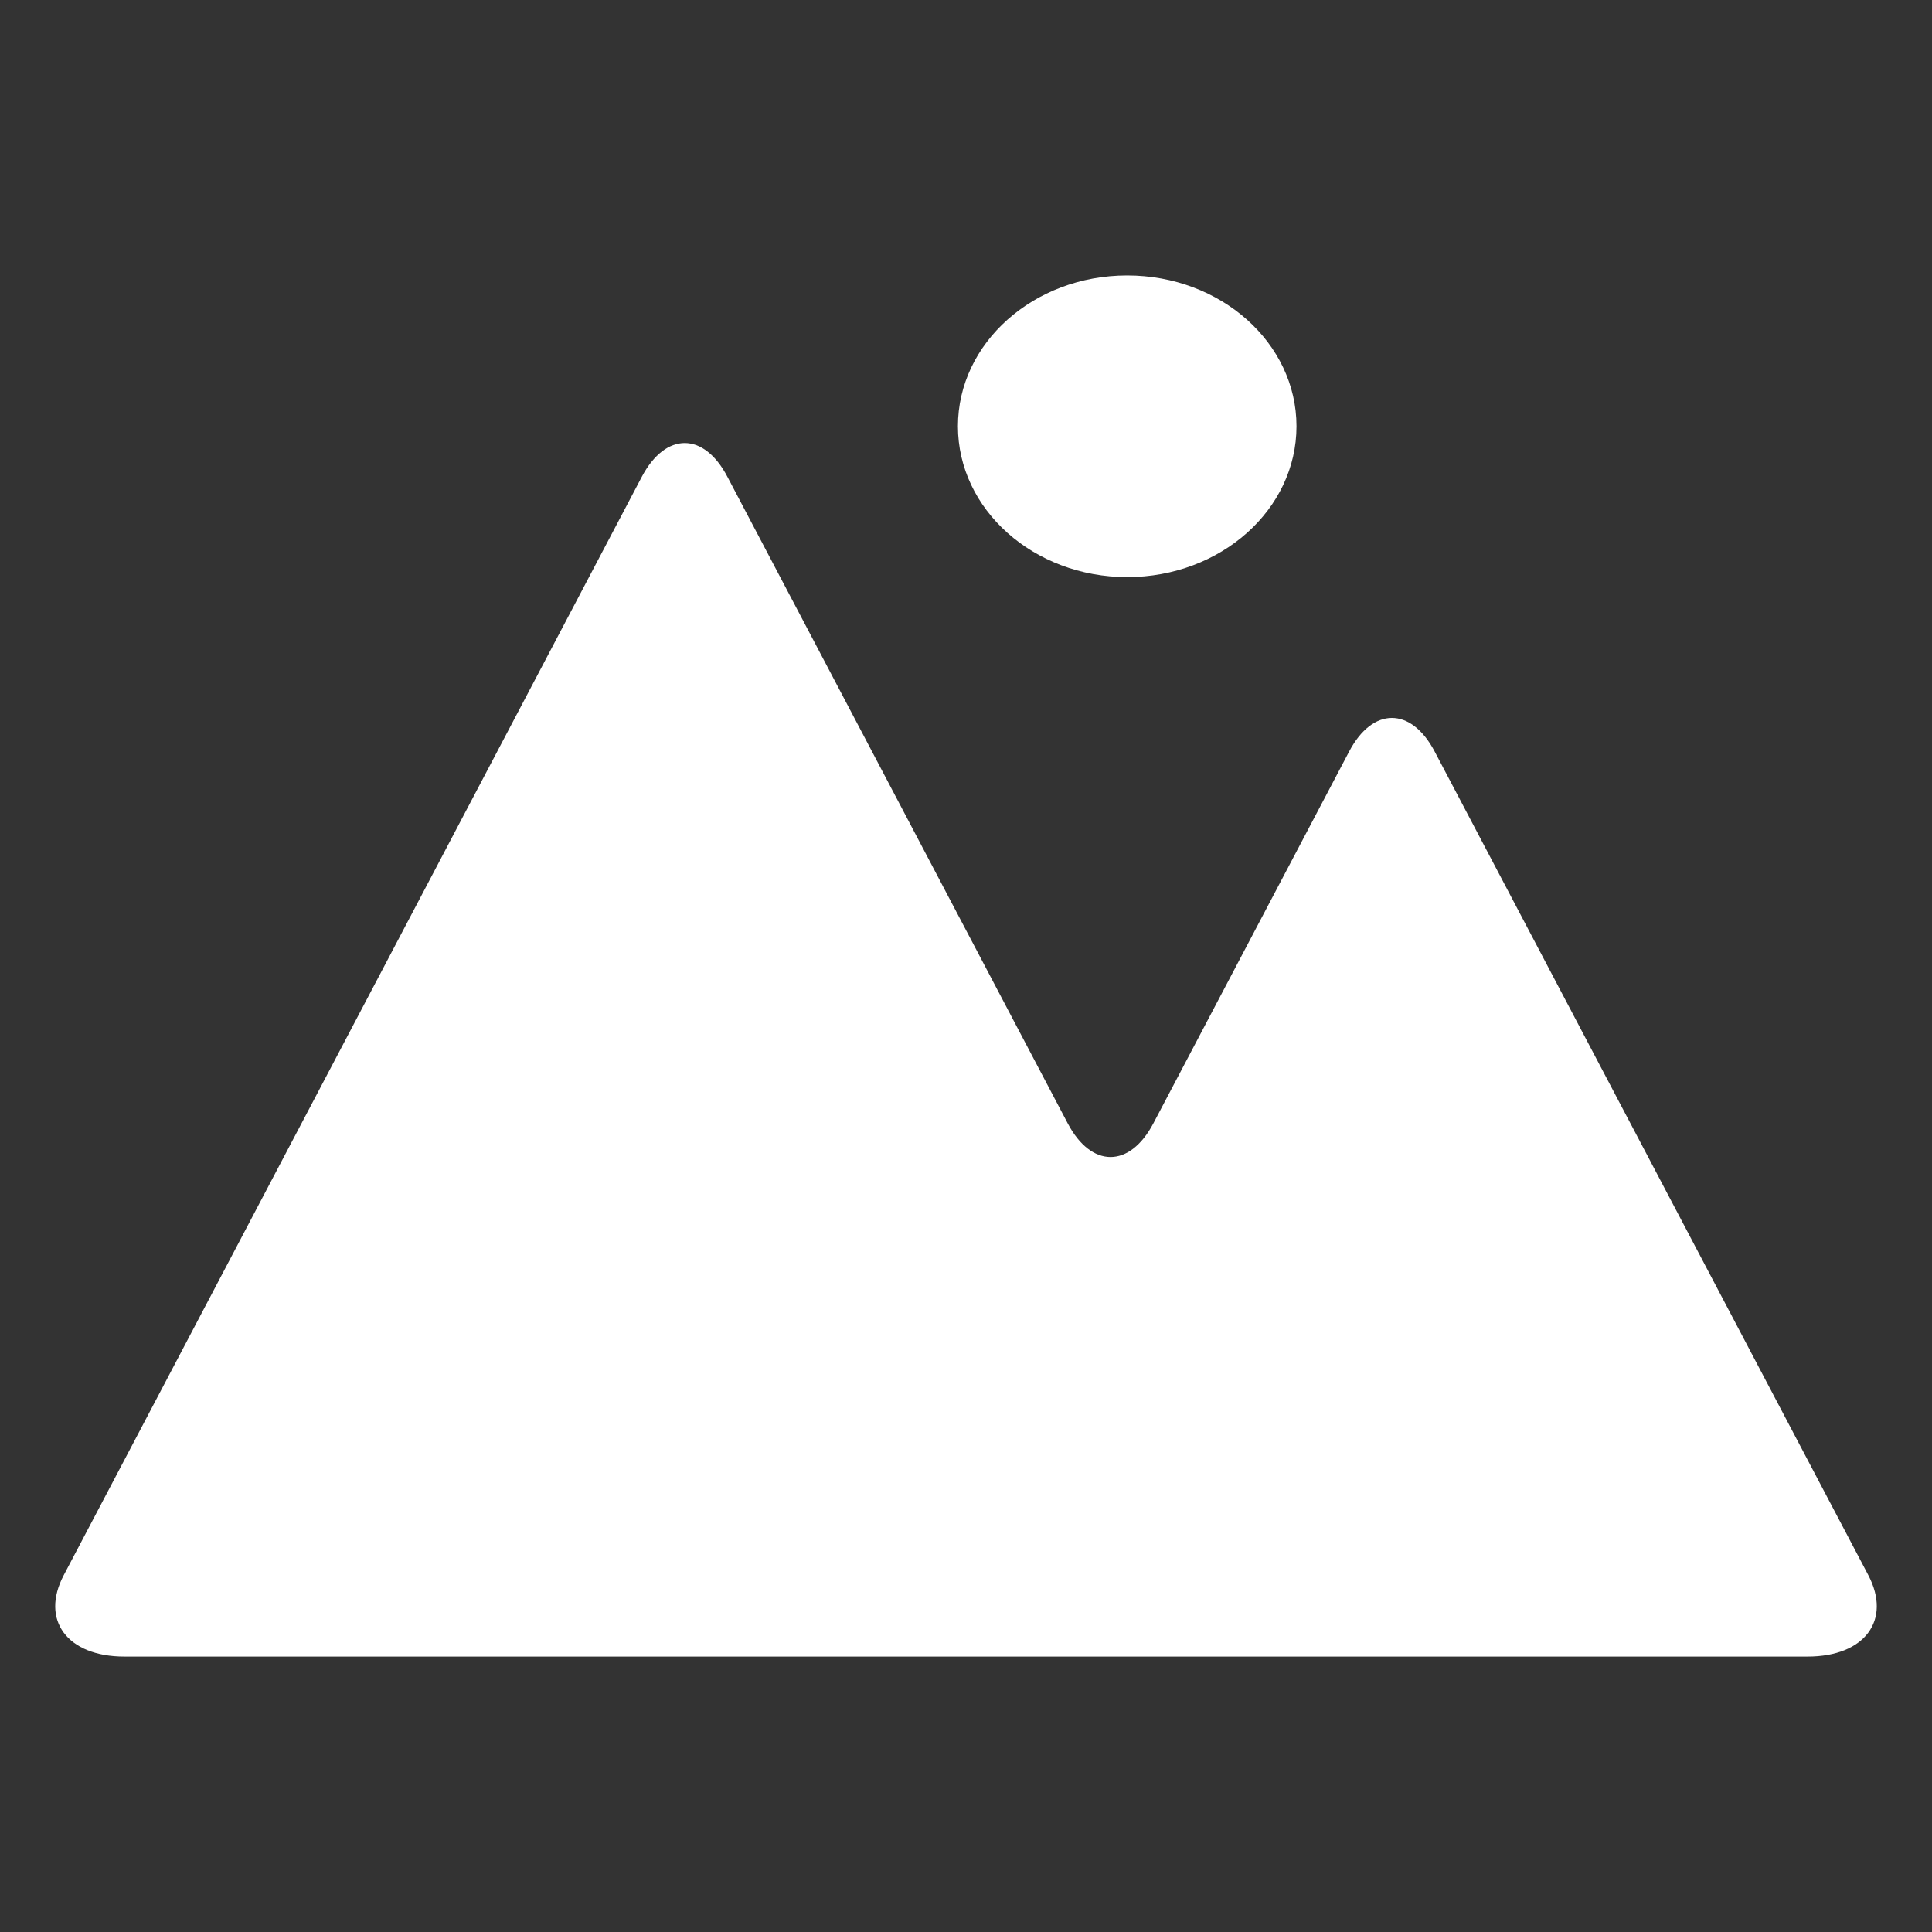 <?xml version="1.0" encoding="utf-8"?>
<!-- Generator: Adobe Illustrator 16.0.0, SVG Export Plug-In . SVG Version: 6.00 Build 0)  -->
<!DOCTYPE svg PUBLIC "-//W3C//DTD SVG 1.1//EN" "http://www.w3.org/Graphics/SVG/1.1/DTD/svg11.dtd">
<svg version="1.1" id="图层_1" xmlns="http://www.w3.org/2000/svg" xmlns:xlink="http://www.w3.org/1999/xlink" x="0px" y="0px"
	 width="200px" height="200px" viewBox="0 0 200 200" enable-background="new 0 0 200 200" xml:space="preserve">
<rect x="0" y="0" width="200" height="200" fill="#333333" stroke="none"/>
<path fill="#FFFFFF" d="M193.405,163.057L148.52,77.805c-2.438-4.646-6.424-4.646-8.861,0l-20.259,38.475
	c-2.45,4.659-6.424,4.659-8.875,0L75.301,49.357c-2.438-4.658-6.398-4.658-8.861,0L6.601,163.057
	c-2.449,4.647,0.356,8.43,6.271,8.43h77.472h49.24h47.55C193.049,171.486,195.841,167.702,193.405,163.057 M116.683,59.742
	c9.696,0,17.529-6.995,17.529-15.614c0-8.619-7.833-15.613-17.529-15.613c-9.673,0-17.518,6.994-17.518,15.613
	C99.165,52.747,107.01,59.742,116.683,59.742"/>
</svg>

